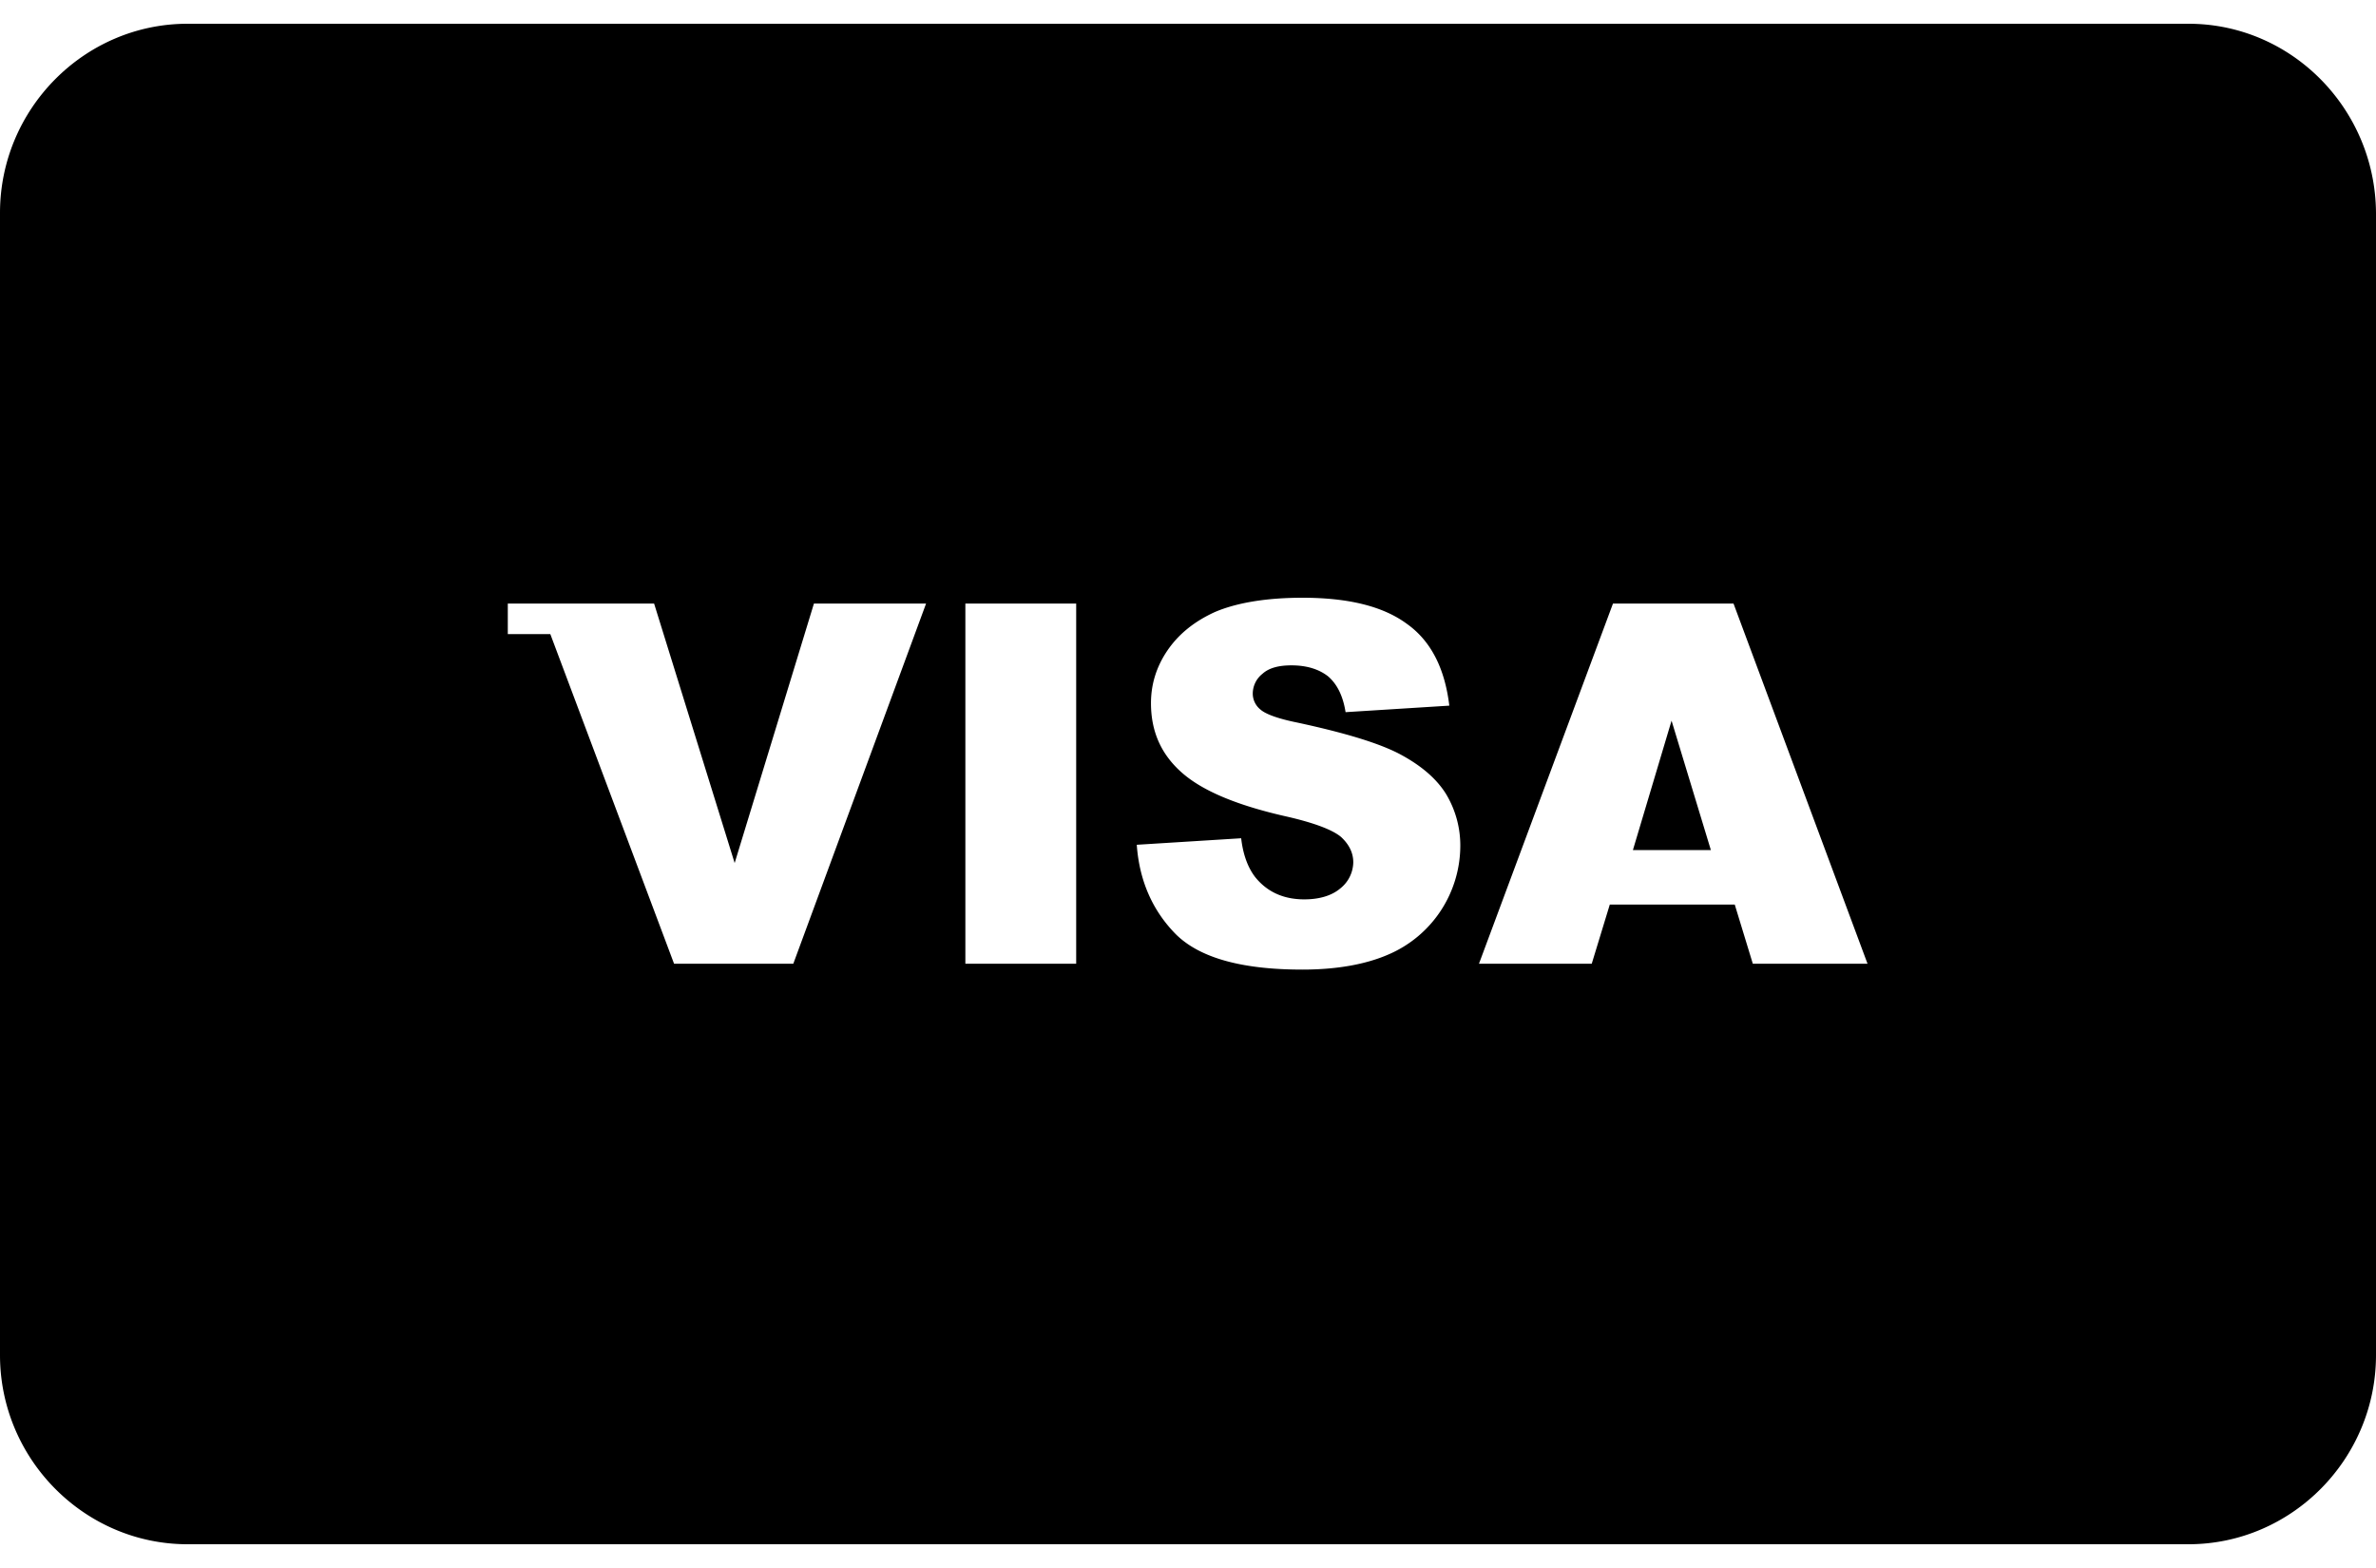 <svg viewBox="0 0 50 33" xmlns="http://www.w3.org/2000/svg"><path d="M46.054.5H3.946C1.776.5 0 2.292 0 4.481V28.52c0 2.188 1.777 3.98 3.946 3.98h42.108c2.17 0 3.946-1.792 3.946-3.981V4.48C49.986 2.292 48.224.5 46.054.5zm-29.36 19.783h-2.509l-2.604-6.937h-.895v-.643h3.079l1.695 5.46 1.668-5.46h2.36l-2.794 7.58zm5.953 0h-2.332v-7.58h2.332v7.58zm7.676-1.122a2.49 2.49 0 01-1.112.93c-.475.206-1.085.315-1.804.315-1.275 0-2.156-.246-2.658-.739-.488-.492-.773-1.122-.827-1.888l2.197-.137c.04.356.149.63.298.821.244.301.583.465 1.03.465.326 0 .584-.082.76-.232a.716.716 0 00.271-.547c0-.192-.08-.37-.257-.534-.177-.15-.57-.301-1.18-.438-1.017-.232-1.736-.533-2.17-.916-.434-.383-.65-.862-.65-1.464 0-.383.108-.753.338-1.095.23-.342.556-.615 1.004-.82.447-.192 1.071-.302 1.844-.302.963 0 1.695.178 2.197.548.502.355.8.93.895 1.723l-2.183.137c-.054-.342-.177-.588-.366-.752-.19-.15-.448-.233-.773-.233-.272 0-.475.055-.61.178a.532.532 0 00-.204.424.43.43 0 00.163.329c.108.095.366.191.773.273 1.017.219 1.735.438 2.17.67.433.233.759.507.962.835a2.1 2.1 0 01.299 1.122 2.497 2.497 0 01-.407 1.327zm6.563 1.122l-.38-1.245h-2.63l-.38 1.245h-2.373l2.82-7.58h2.537l2.82 7.58h-2.414z"/><path d="M34.363 17.89h1.64l-.827-2.723-.813 2.722z"/></svg>